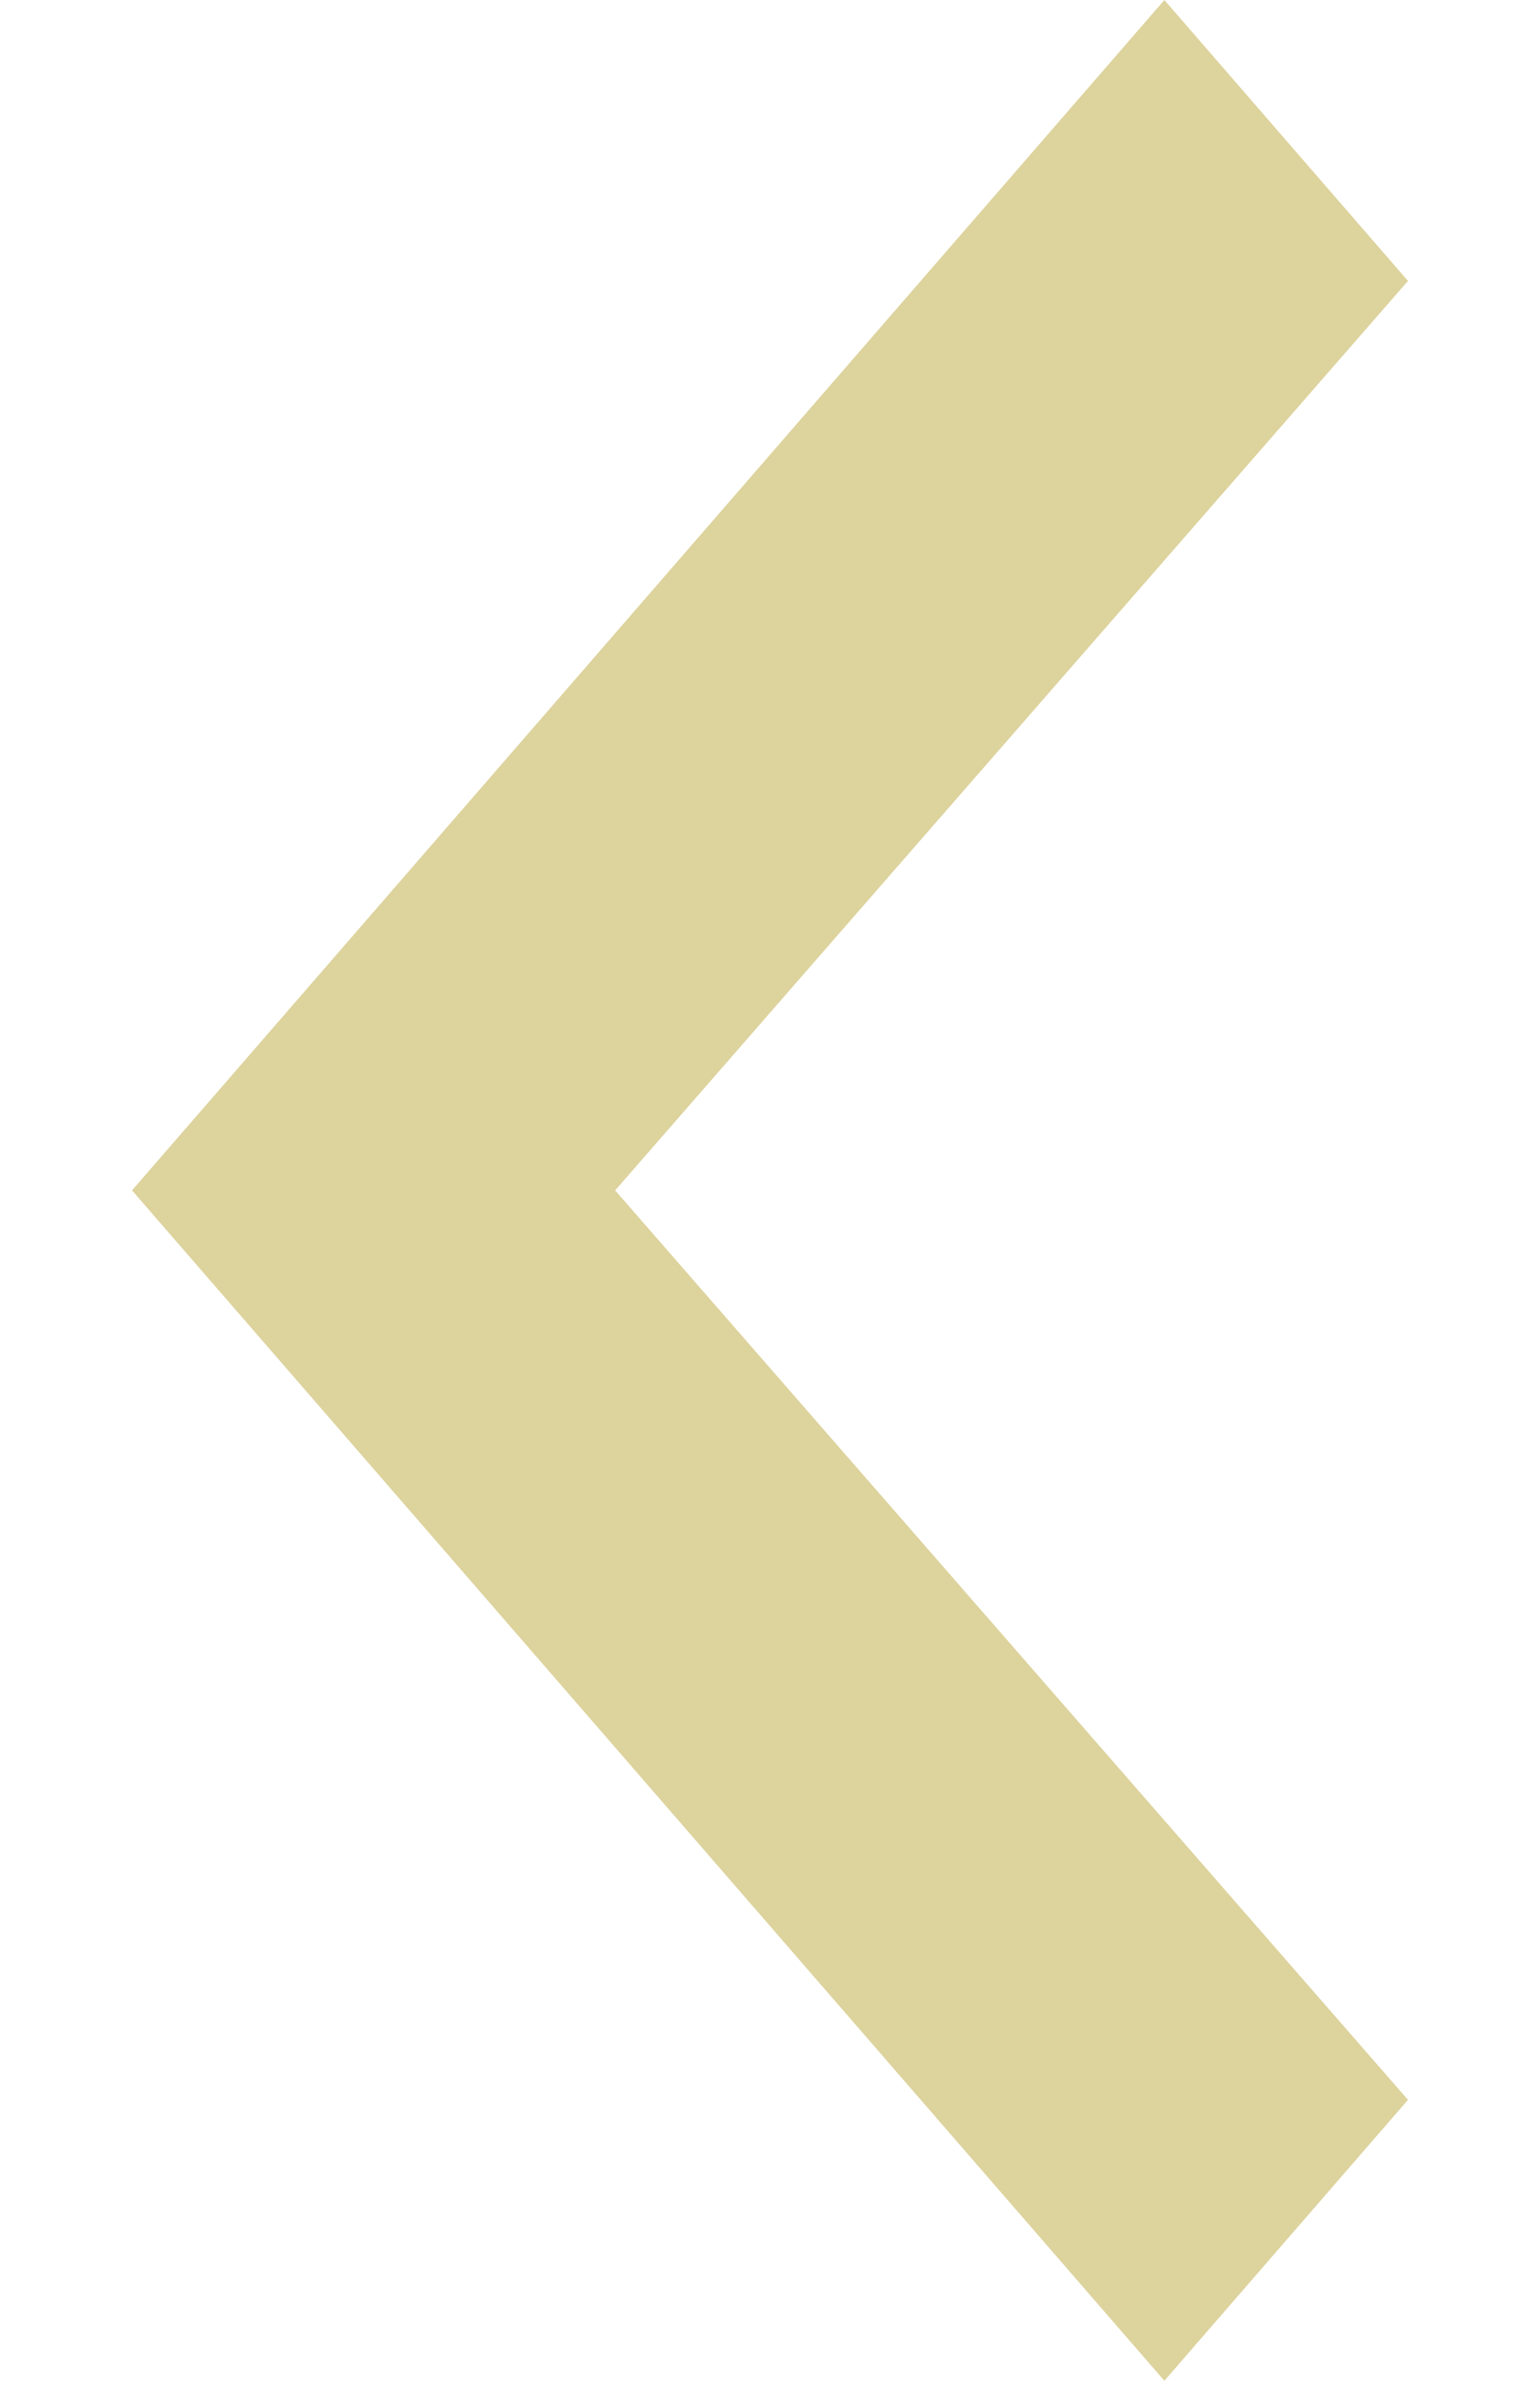<svg width="11" height="17" fill="none" xmlns="http://www.w3.org/2000/svg"><path opacity=".6" fill-rule="evenodd" clip-rule="evenodd" d="M10.057 2.006L4.394 8.5l5.663 6.494L8.317 17 .943 8.5 8.317 0l1.74 2.006z" fill="#C6B55C"/></svg>